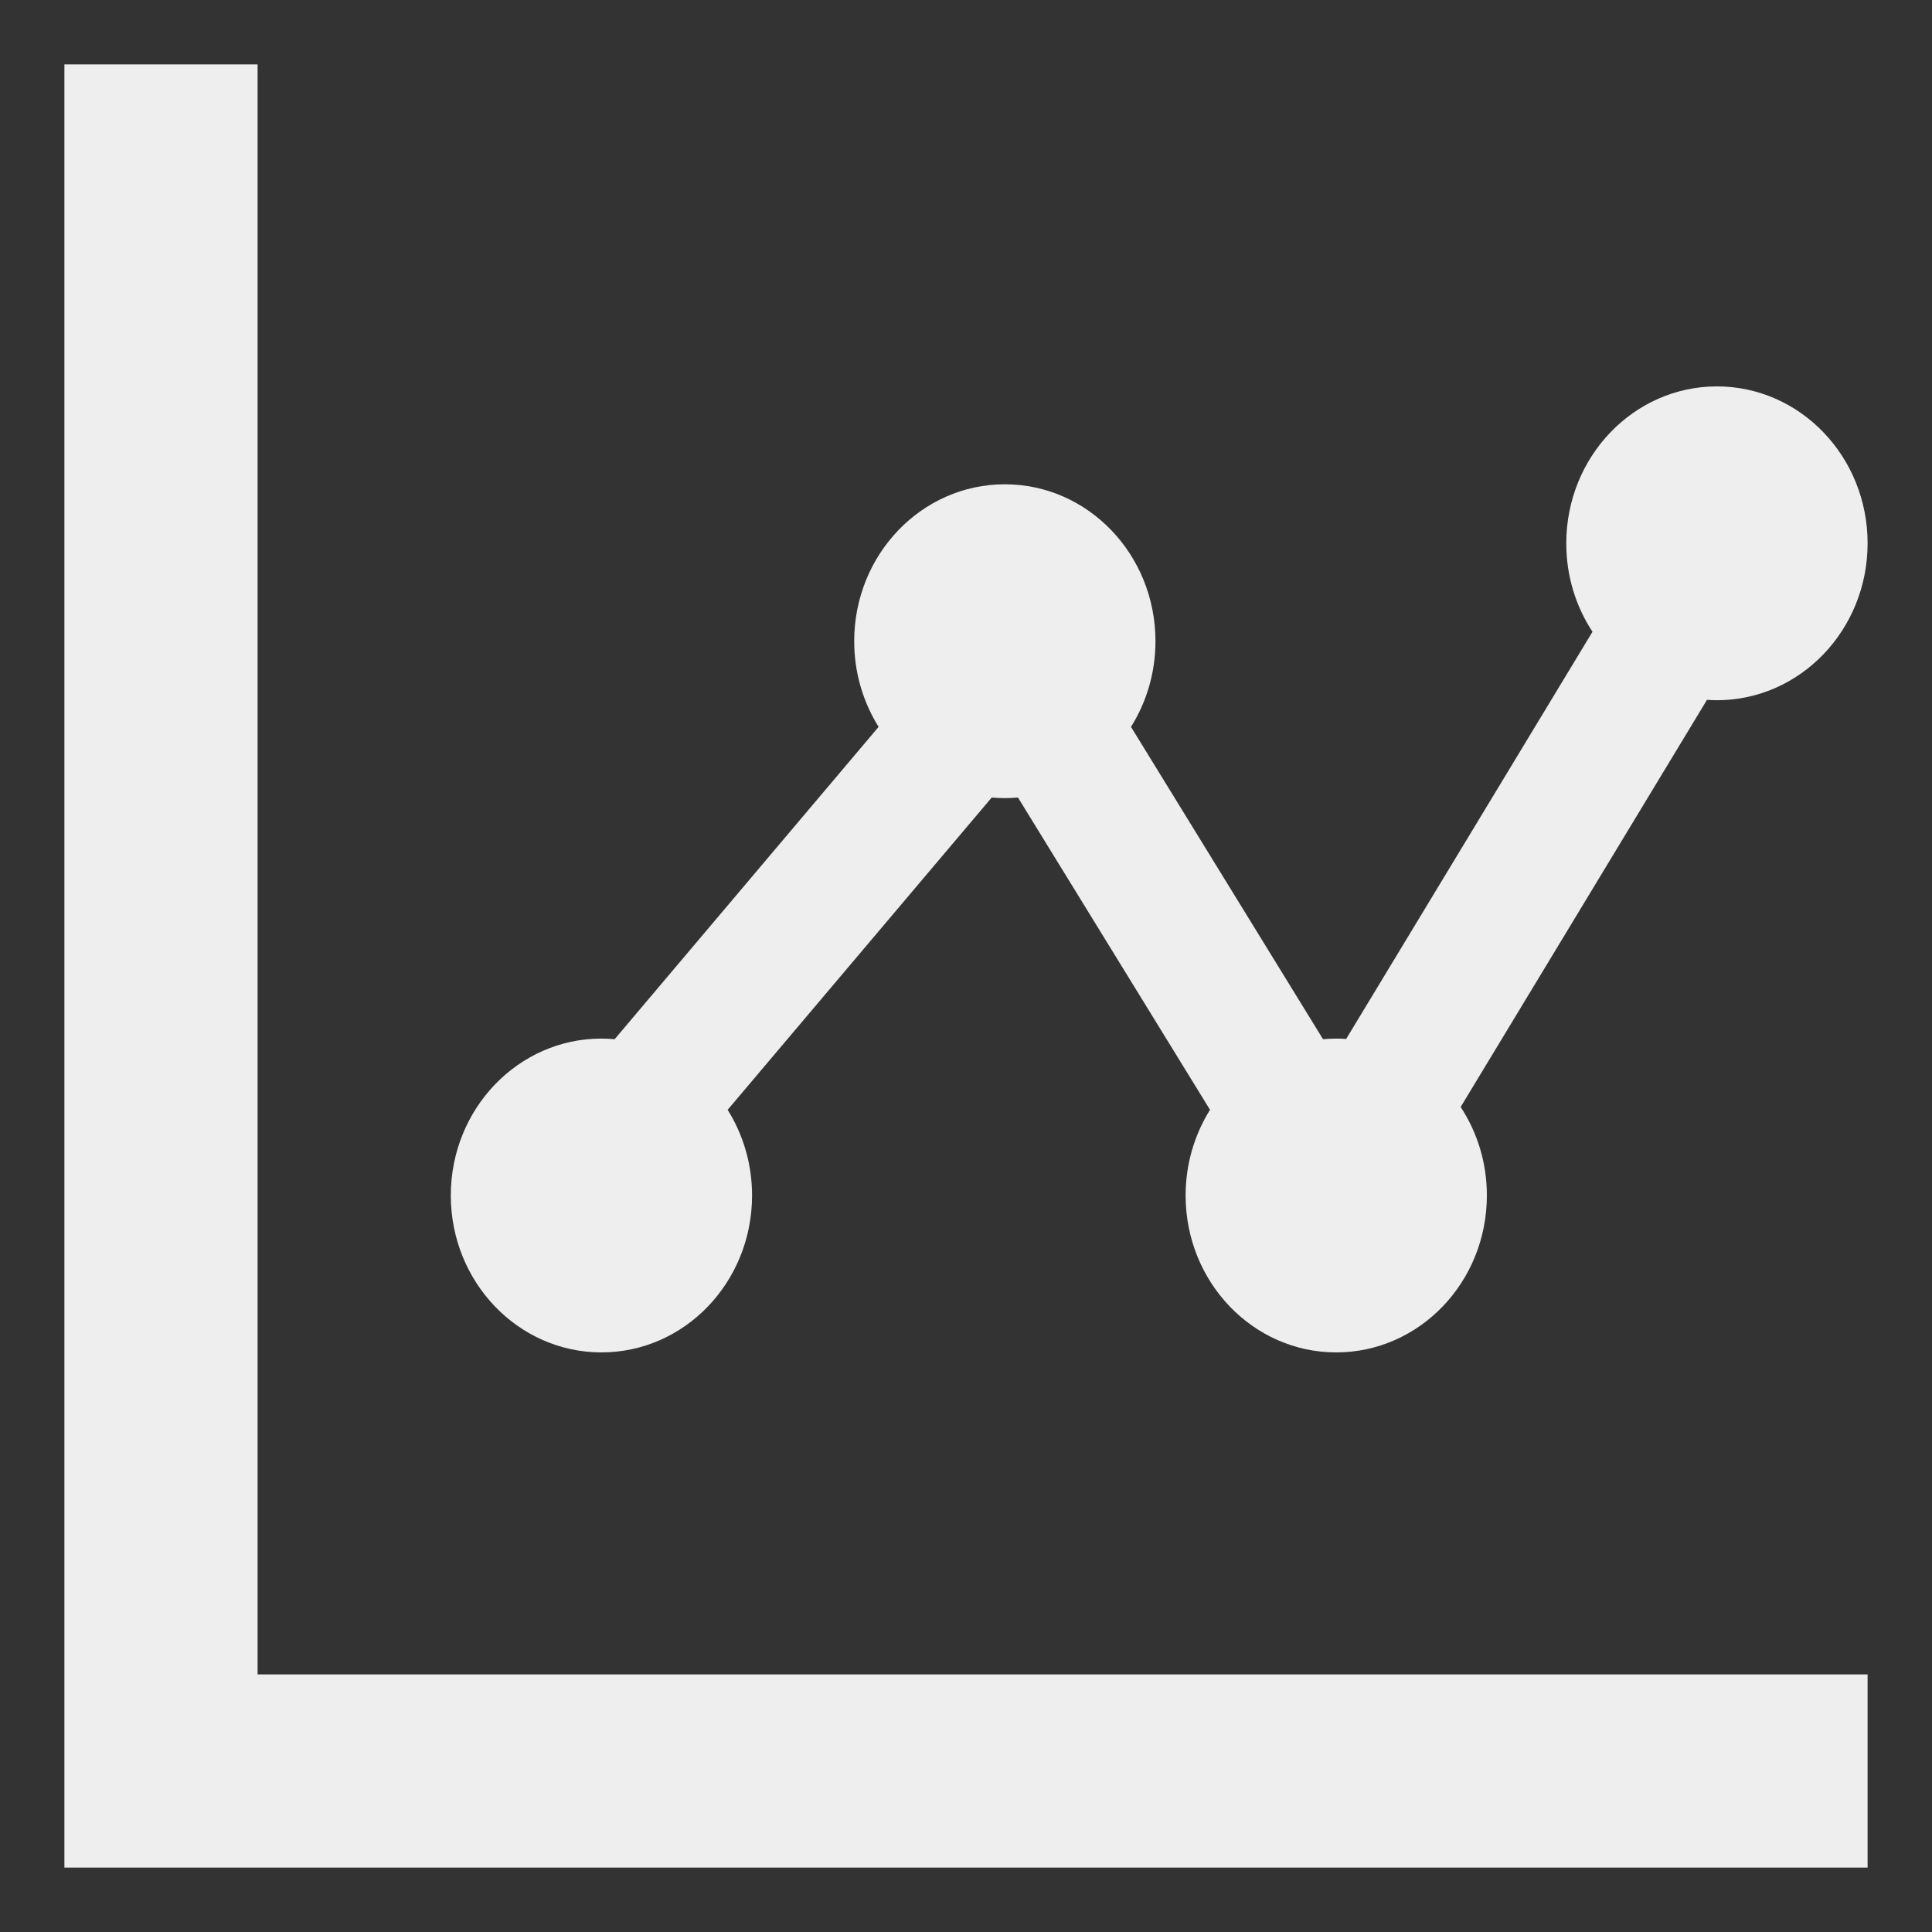 <?xml version="1.0" standalone="no"?>
<!DOCTYPE svg PUBLIC "-//W3C//DTD SVG 1.1//EN"
"http://www.w3.org/Graphics/SVG/1.1/DTD/svg11.dtd">
<svg xmlns="http://www.w3.org/2000/svg" version="1.1" x="0px" y="0px" width="30px" height="30px" viewBox="0 0 30 30" enable-background="new 0 0 30 30" xml:space="preserve">
    <rect x="0" y="0" width="30" height="30" fill="#333333" stroke="none"/>
    <g fill="#eee">
        <path d="M4,1H1v28h28v-3H4V1z M9.339,21c1.292,0,2.339-1.091,2.339-2.437c0-0.491-0.14-0.947-0.379-1.33l4.1-4.849
                                        c0.067,0.006,0.135,0.009,0.204,0.009s0.137-0.003,0.204-0.009l2.982,4.849c-0.239,0.383-0.379,0.839-0.379,1.33
                                        c0,1.346,1.047,2.437,2.338,2.437c1.292,0,2.34-1.091,2.34-2.437c0-0.51-0.15-0.982-0.407-1.374l3.825-6.322
                                        c0.051,0.004,0.103,0.006,0.154,0.006c1.292,0,2.34-1.091,2.34-2.437S27.952,6,26.66,6c-1.291,0-2.339,1.091-2.339,2.437
                                        c0,0.51,0.15,0.982,0.407,1.373l-3.825,6.323c-0.052-0.004-0.103-0.006-0.155-0.006c-0.068,0-0.137,0.004-0.204,0.01l-2.982-4.85
                                        c0.24-0.383,0.38-0.839,0.38-1.33c0-1.346-1.047-2.437-2.339-2.437s-2.339,1.091-2.339,2.437c0,0.491,0.14,0.947,0.379,1.33
                                        l-4.099,4.85c-0.067-0.006-0.136-0.01-0.205-0.01C8.047,16.127,7,17.218,7,18.563S8.047,21,9.339,21z" >
        </path>
    </g>
</svg>